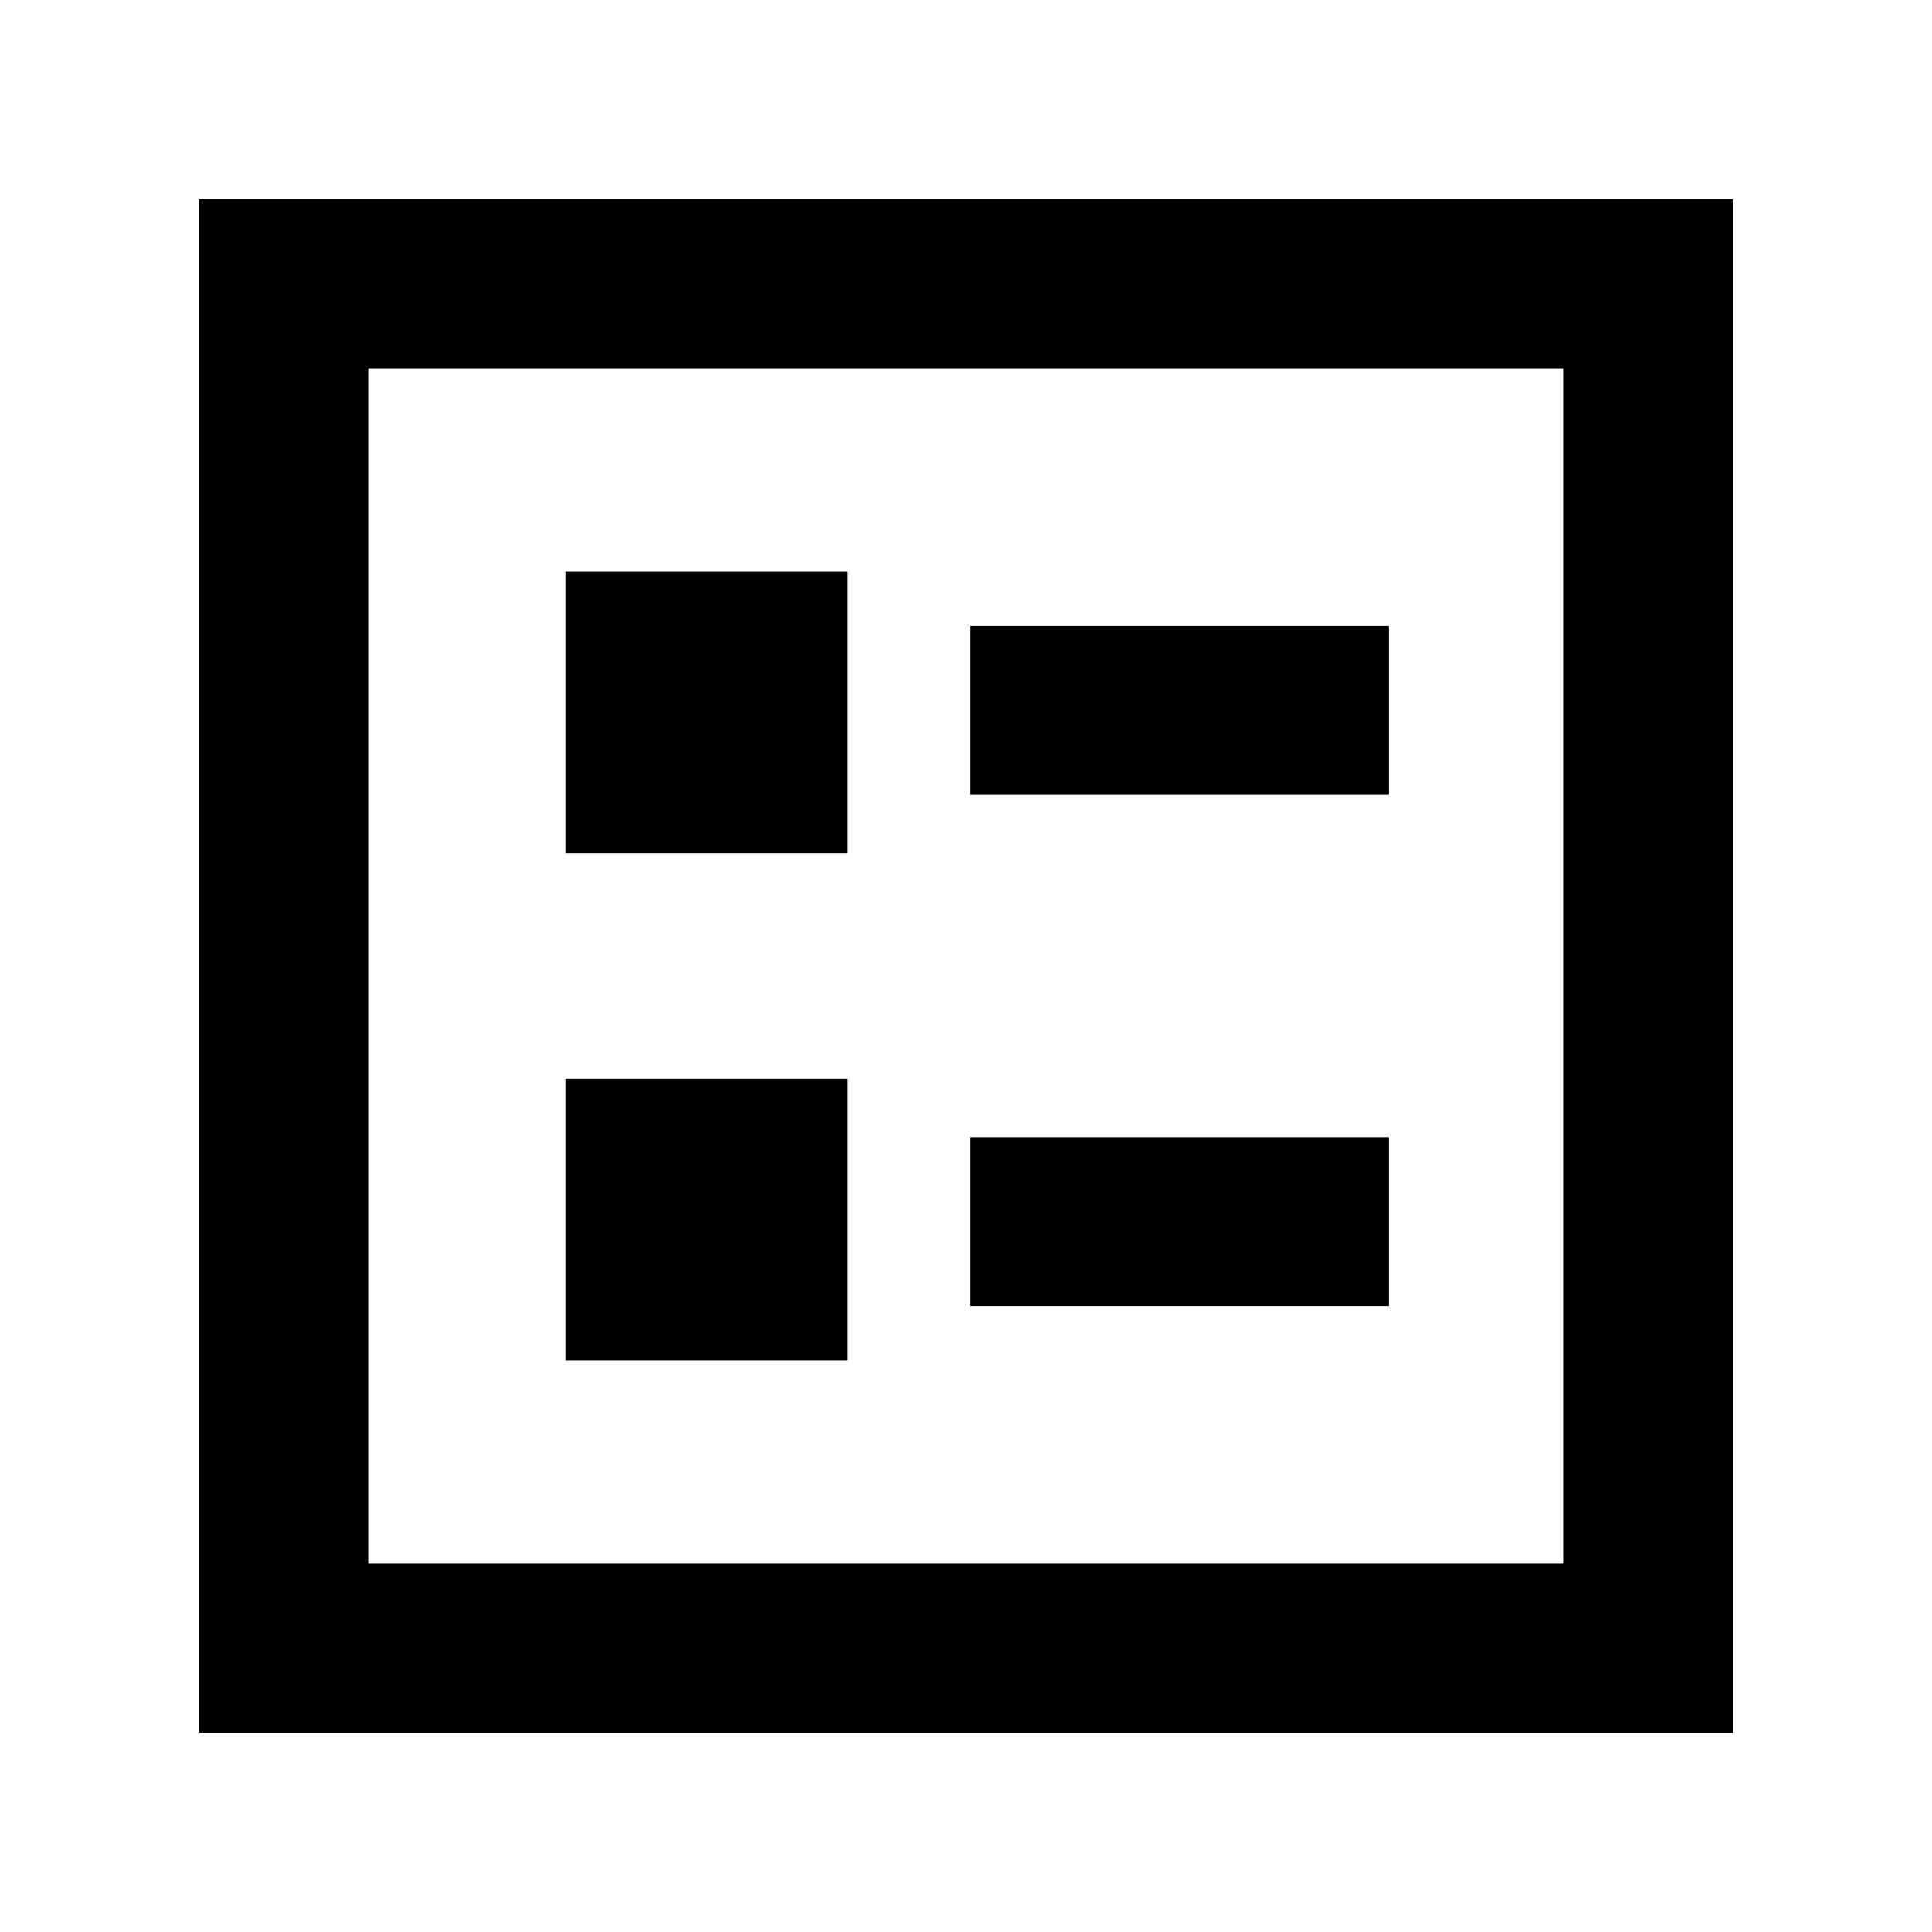 <svg xmlns="http://www.w3.org/2000/svg" height="40" width="40"><path d="M20.083 16.458H28.75V12.958H20.083ZM20.083 27.042H28.75V23.542H20.083ZM11.708 17.667H17.542V11.833H11.708ZM11.708 28.167H17.542V22.333H11.708ZM4.125 35.875V4.125H35.875V35.875ZM7.625 32.375H32.375V7.625H7.625ZM7.625 32.375V7.625V32.375Z"/></svg>